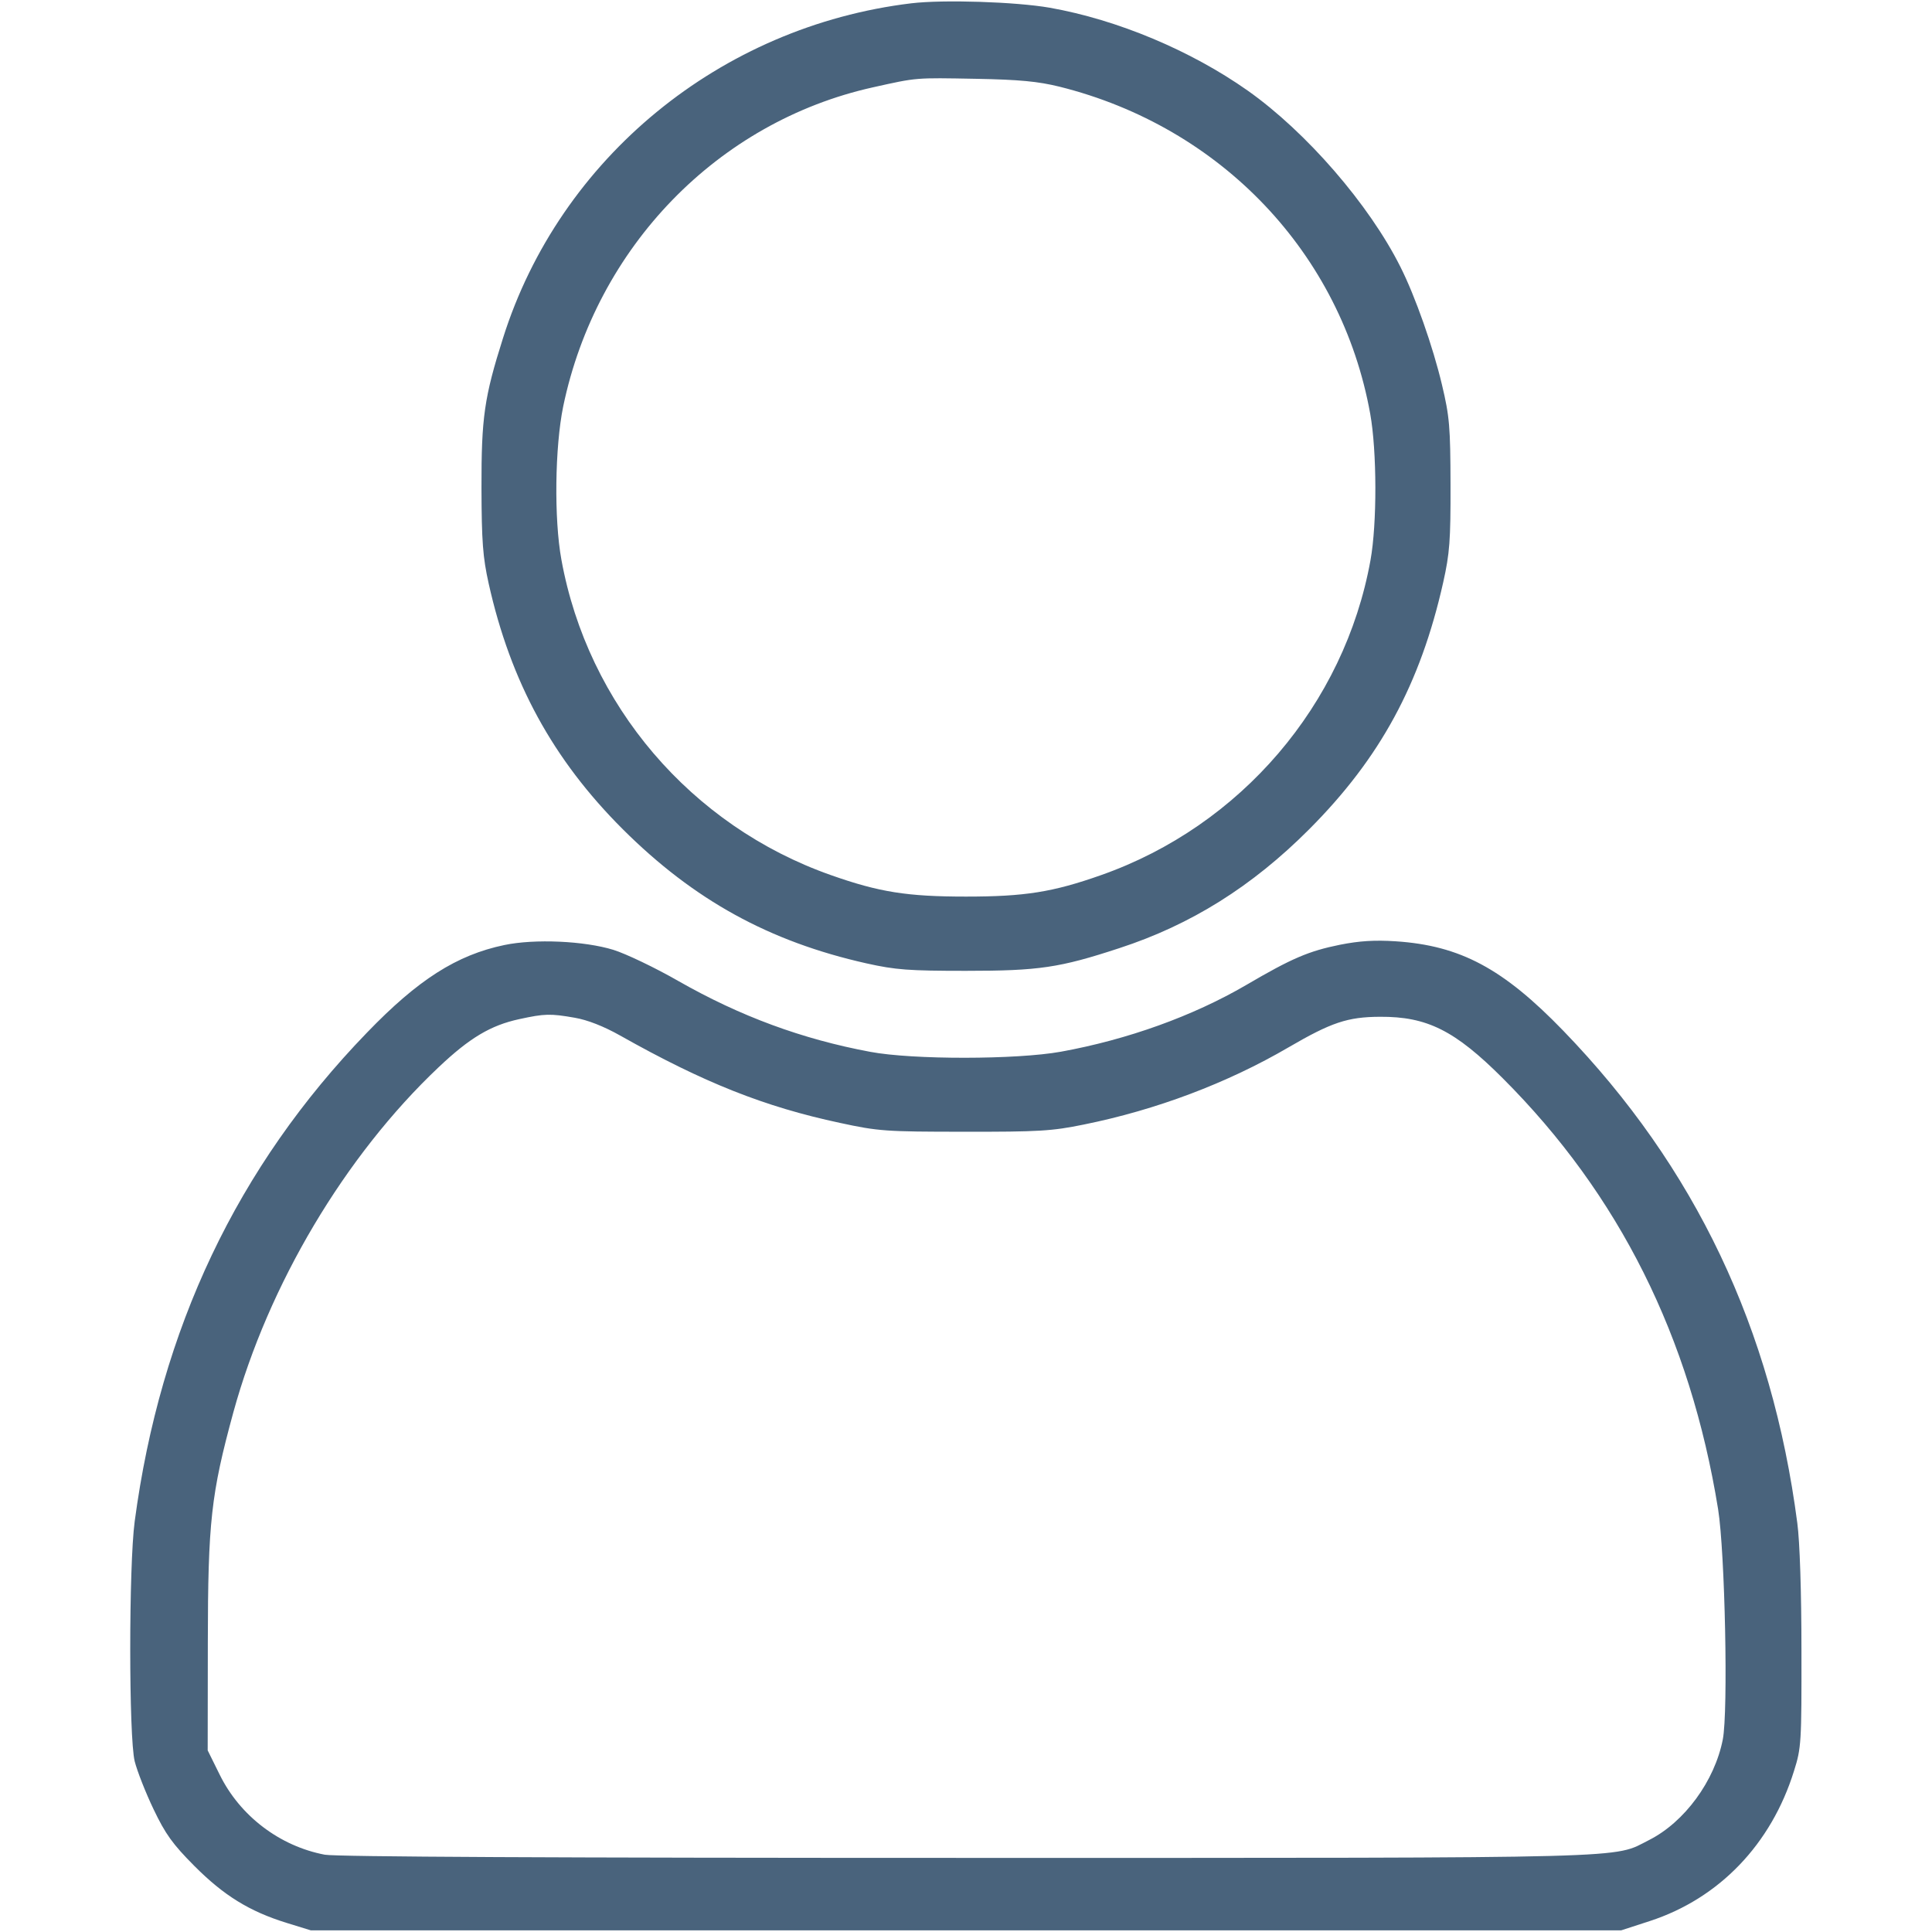 <svg xmlns="http://www.w3.org/2000/svg" fill="#49637C" viewBox="0 0 14 14"><path class="ic_m_app_profile" d="M6.603 0.024 C 5.220 0.191,4.056 1.146,3.645 2.450 C 3.509 2.879,3.488 3.026,3.489 3.535 C 3.490 3.925,3.499 4.039,3.541 4.228 C 3.700 4.942,4.007 5.504,4.513 6.009 C 5.028 6.522,5.574 6.823,6.279 6.981 C 6.490 7.028,6.584 7.035,7.000 7.035 C 7.528 7.035,7.678 7.013,8.110 6.871 C 8.629 6.702,9.073 6.424,9.486 6.010 C 10.001 5.494,10.293 4.956,10.458 4.220 C 10.505 4.010,10.512 3.917,10.511 3.512 C 10.510 3.092,10.504 3.019,10.449 2.788 C 10.384 2.513,10.255 2.146,10.148 1.934 C 9.921 1.481,9.465 0.956,9.042 0.657 C 8.629 0.366,8.098 0.143,7.607 0.056 C 7.360 0.013,6.836 -0.004,6.603 0.024 M7.677 0.628 C 8.849 0.920,9.720 1.837,9.929 2.998 C 9.978 3.270,9.979 3.795,9.931 4.060 C 9.742 5.106,8.990 5.985,7.980 6.341 C 7.629 6.465,7.426 6.497,7.000 6.497 C 6.574 6.497,6.371 6.465,6.020 6.341 C 5.007 5.984,4.259 5.108,4.068 4.055 C 4.014 3.759,4.021 3.240,4.081 2.946 C 4.321 1.791,5.201 0.883,6.325 0.633 C 6.648 0.561,6.629 0.563,7.070 0.571 C 7.389 0.577,7.522 0.590,7.677 0.628 M3.655 6.848 C 3.310 6.920,3.030 7.098,2.658 7.484 C 1.719 8.455,1.162 9.629,0.976 11.025 C 0.933 11.348,0.933 12.587,0.976 12.763 C 0.994 12.834,1.055 12.990,1.113 13.111 C 1.199 13.291,1.251 13.363,1.408 13.521 C 1.621 13.735,1.806 13.850,2.077 13.934 L 2.252 13.988 7.000 13.988 L 11.748 13.988 11.957 13.920 C 12.458 13.756,12.835 13.364,13.000 12.833 C 13.053 12.666,13.055 12.628,13.054 11.958 C 13.054 11.541,13.042 11.169,13.024 11.037 C 12.840 9.627,12.284 8.458,11.329 7.470 C 10.892 7.018,10.582 6.852,10.114 6.821 C 9.962 6.811,9.851 6.818,9.710 6.846 C 9.483 6.892,9.361 6.944,9.030 7.138 C 8.644 7.363,8.172 7.533,7.688 7.621 C 7.367 7.679,6.614 7.680,6.306 7.622 C 5.813 7.530,5.365 7.365,4.916 7.109 C 4.747 7.012,4.535 6.911,4.445 6.883 C 4.234 6.818,3.875 6.802,3.655 6.848 M4.165 7.375 C 4.258 7.391,4.375 7.437,4.494 7.504 C 5.099 7.845,5.539 8.020,6.087 8.137 C 6.364 8.197,6.418 8.201,6.988 8.201 C 7.526 8.202,7.624 8.196,7.853 8.149 C 8.378 8.043,8.893 7.849,9.338 7.589 C 9.647 7.409,9.765 7.369,10.000 7.368 C 10.341 7.366,10.543 7.467,10.890 7.814 C 11.733 8.657,12.248 9.687,12.450 10.936 C 12.500 11.247,12.524 12.402,12.484 12.605 C 12.425 12.906,12.207 13.203,11.951 13.333 C 11.681 13.469,11.942 13.463,7.009 13.463 C 4.024 13.463,2.437 13.455,2.354 13.440 C 2.027 13.378,1.739 13.159,1.592 12.860 L 1.505 12.684 1.506 11.901 C 1.507 11.029,1.529 10.827,1.691 10.234 C 1.945 9.309,2.500 8.375,3.178 7.734 C 3.403 7.521,3.555 7.430,3.763 7.385 C 3.947 7.345,3.988 7.344,4.165 7.375 " stroke="none" fill-rule="evenodd" ></path></svg>